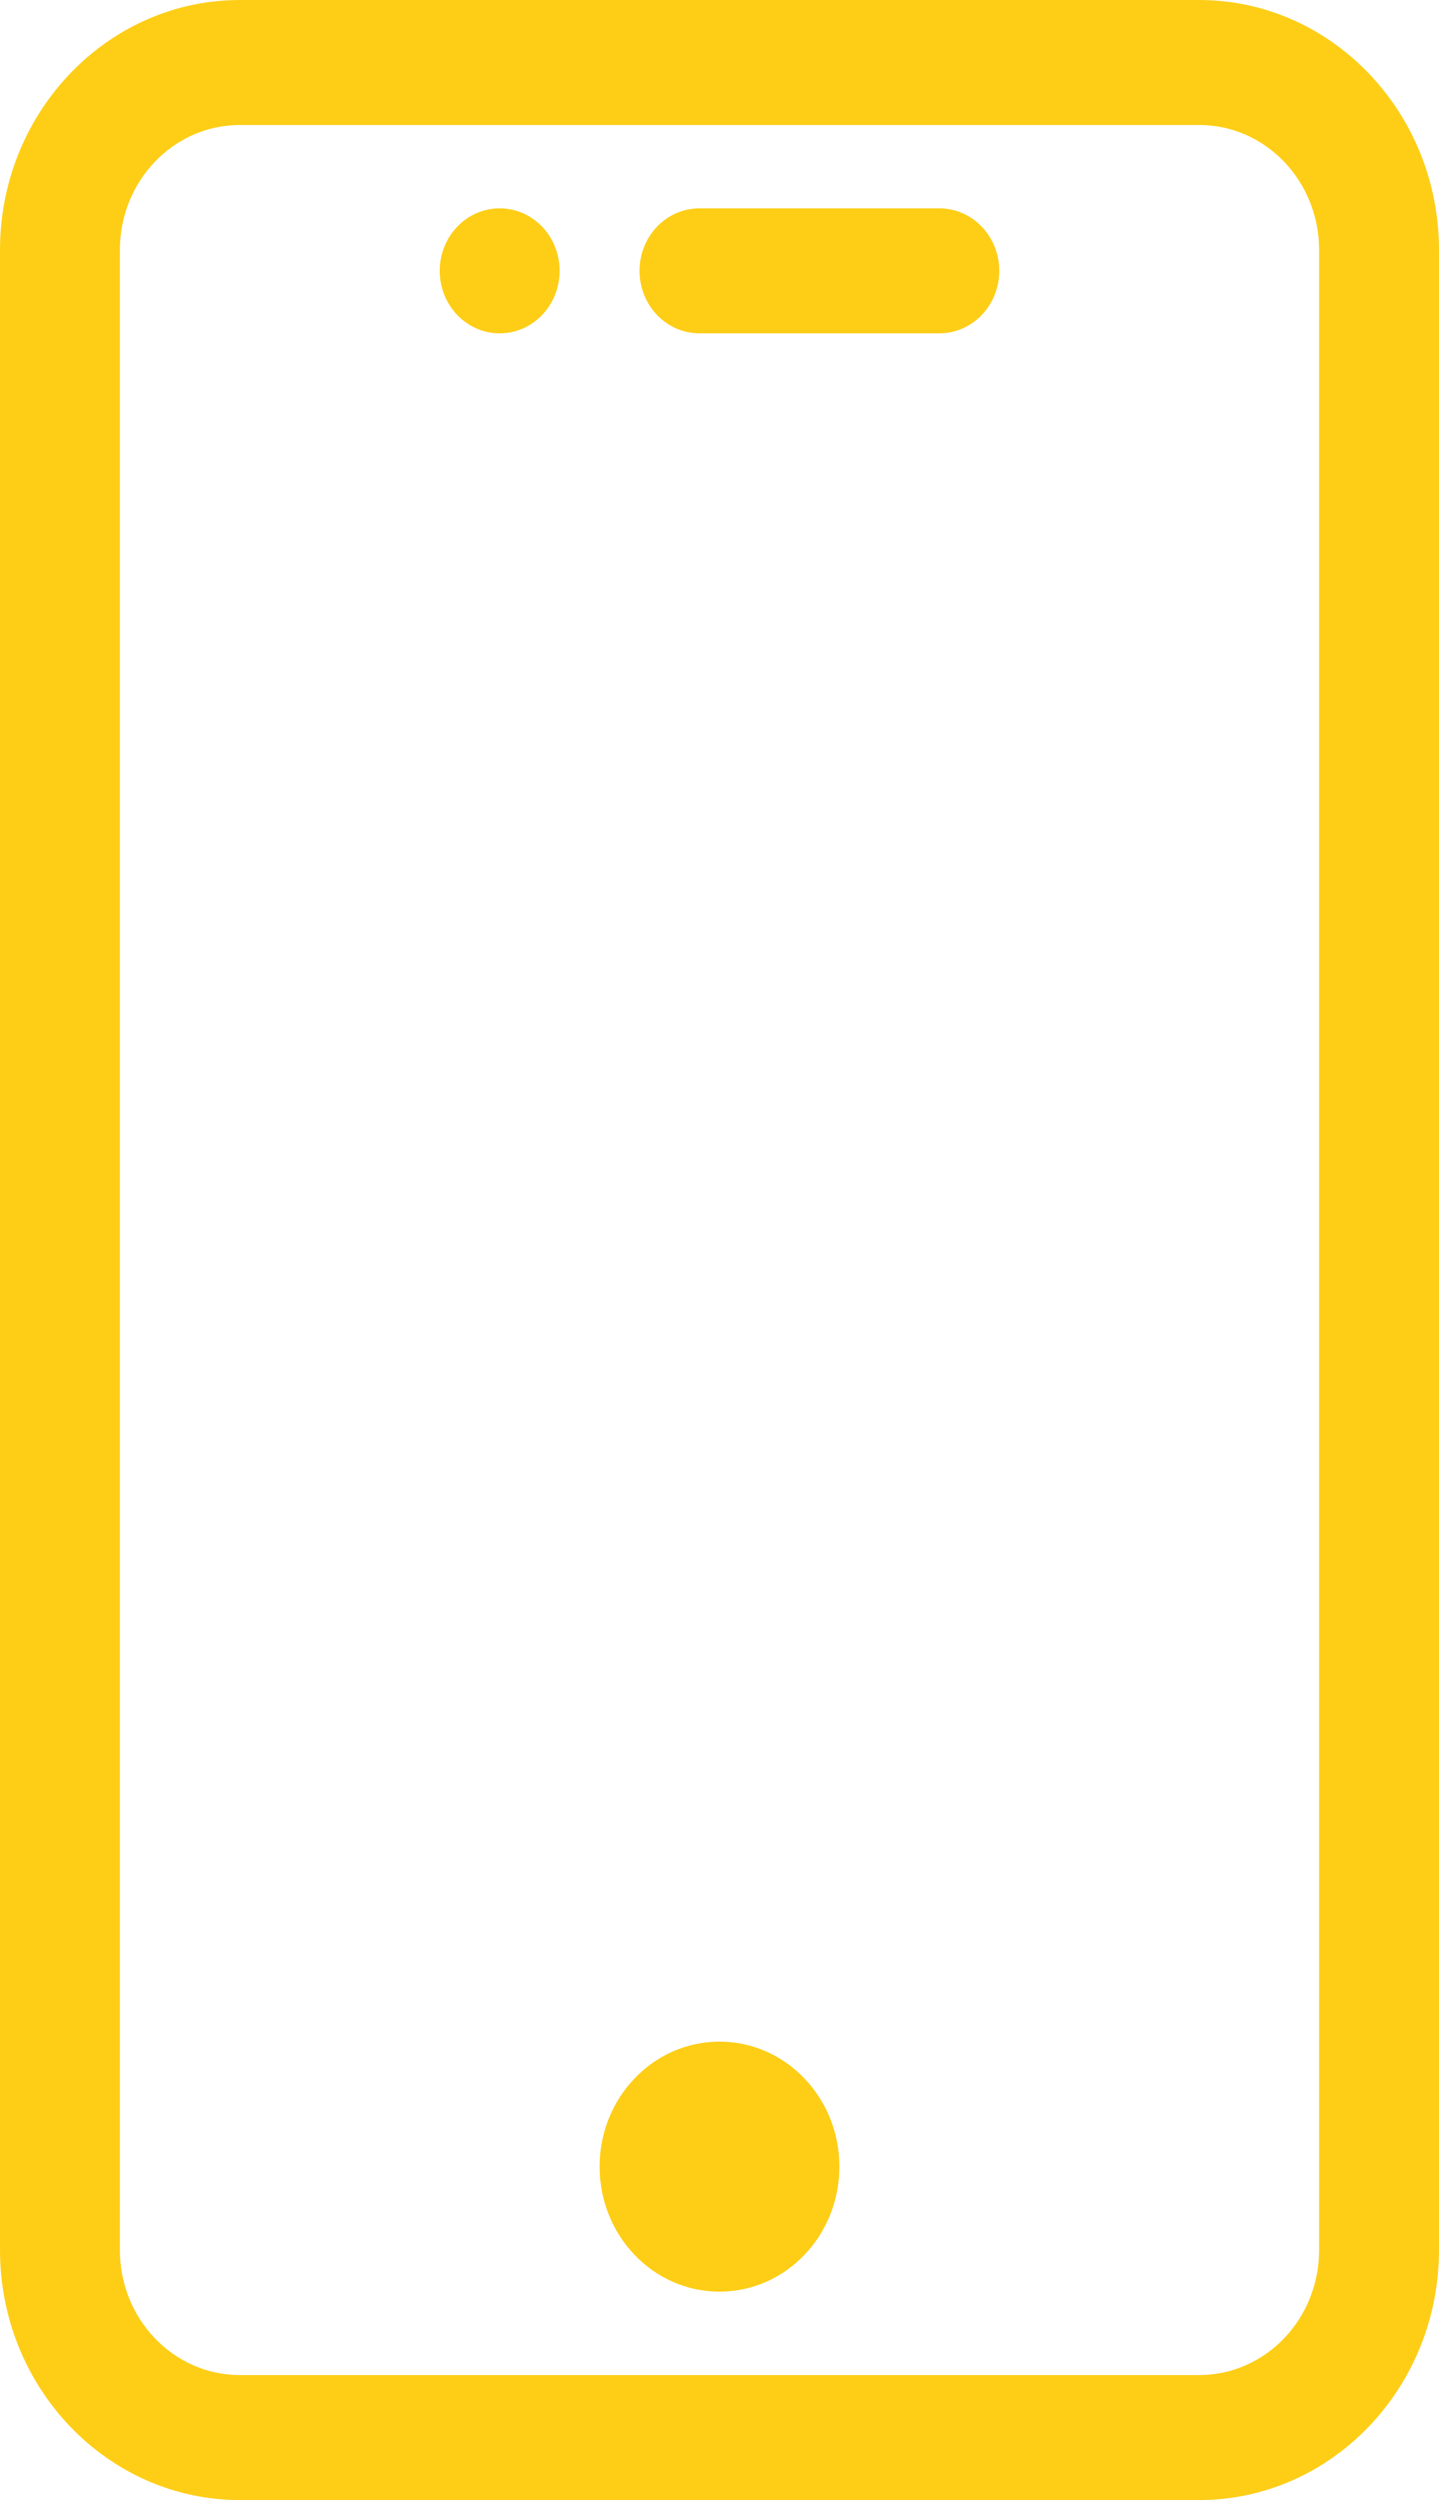 <svg width="19" height="33" viewBox="0 0 19 33" fill="none" xmlns="http://www.w3.org/2000/svg">
<path d="M12.402 2.75H9.236C8.798 2.75 8.444 3.119 8.444 3.575C8.444 4.031 8.798 4.4 9.236 4.4H12.402C12.84 4.4 13.194 4.031 13.194 3.575C13.194 3.119 12.84 2.75 12.402 2.75Z" fill="#FECE17"/>
<path d="M15.833 0H3.167C1.421 0 0 1.48 0 3.3V29.7C0 31.52 1.421 33 3.167 33H15.833C17.579 33 19 31.52 19 29.7V3.3C19 1.48 17.579 0 15.833 0ZM17.417 29.7C17.417 30.611 16.708 31.35 15.833 31.35H3.167C2.292 31.35 1.583 30.611 1.583 29.7V3.3C1.583 2.389 2.292 1.65 3.167 1.65H15.833C16.708 1.65 17.417 2.389 17.417 3.3V29.7Z" fill="#FECE17"/>
<path d="M9.5 30.249C10.374 30.249 11.083 29.511 11.083 28.599C11.083 27.688 10.374 26.949 9.5 26.949C8.625 26.949 7.917 27.688 7.917 28.599C7.917 29.511 8.625 30.249 9.5 30.249Z" fill="#FECE17"/>
<path d="M6.598 4.4C7.035 4.4 7.389 4.031 7.389 3.575C7.389 3.119 7.035 2.75 6.598 2.75C6.16 2.75 5.806 3.119 5.806 3.575C5.806 4.031 6.16 4.4 6.598 4.4Z" fill="#FECE17"/>
</svg>
